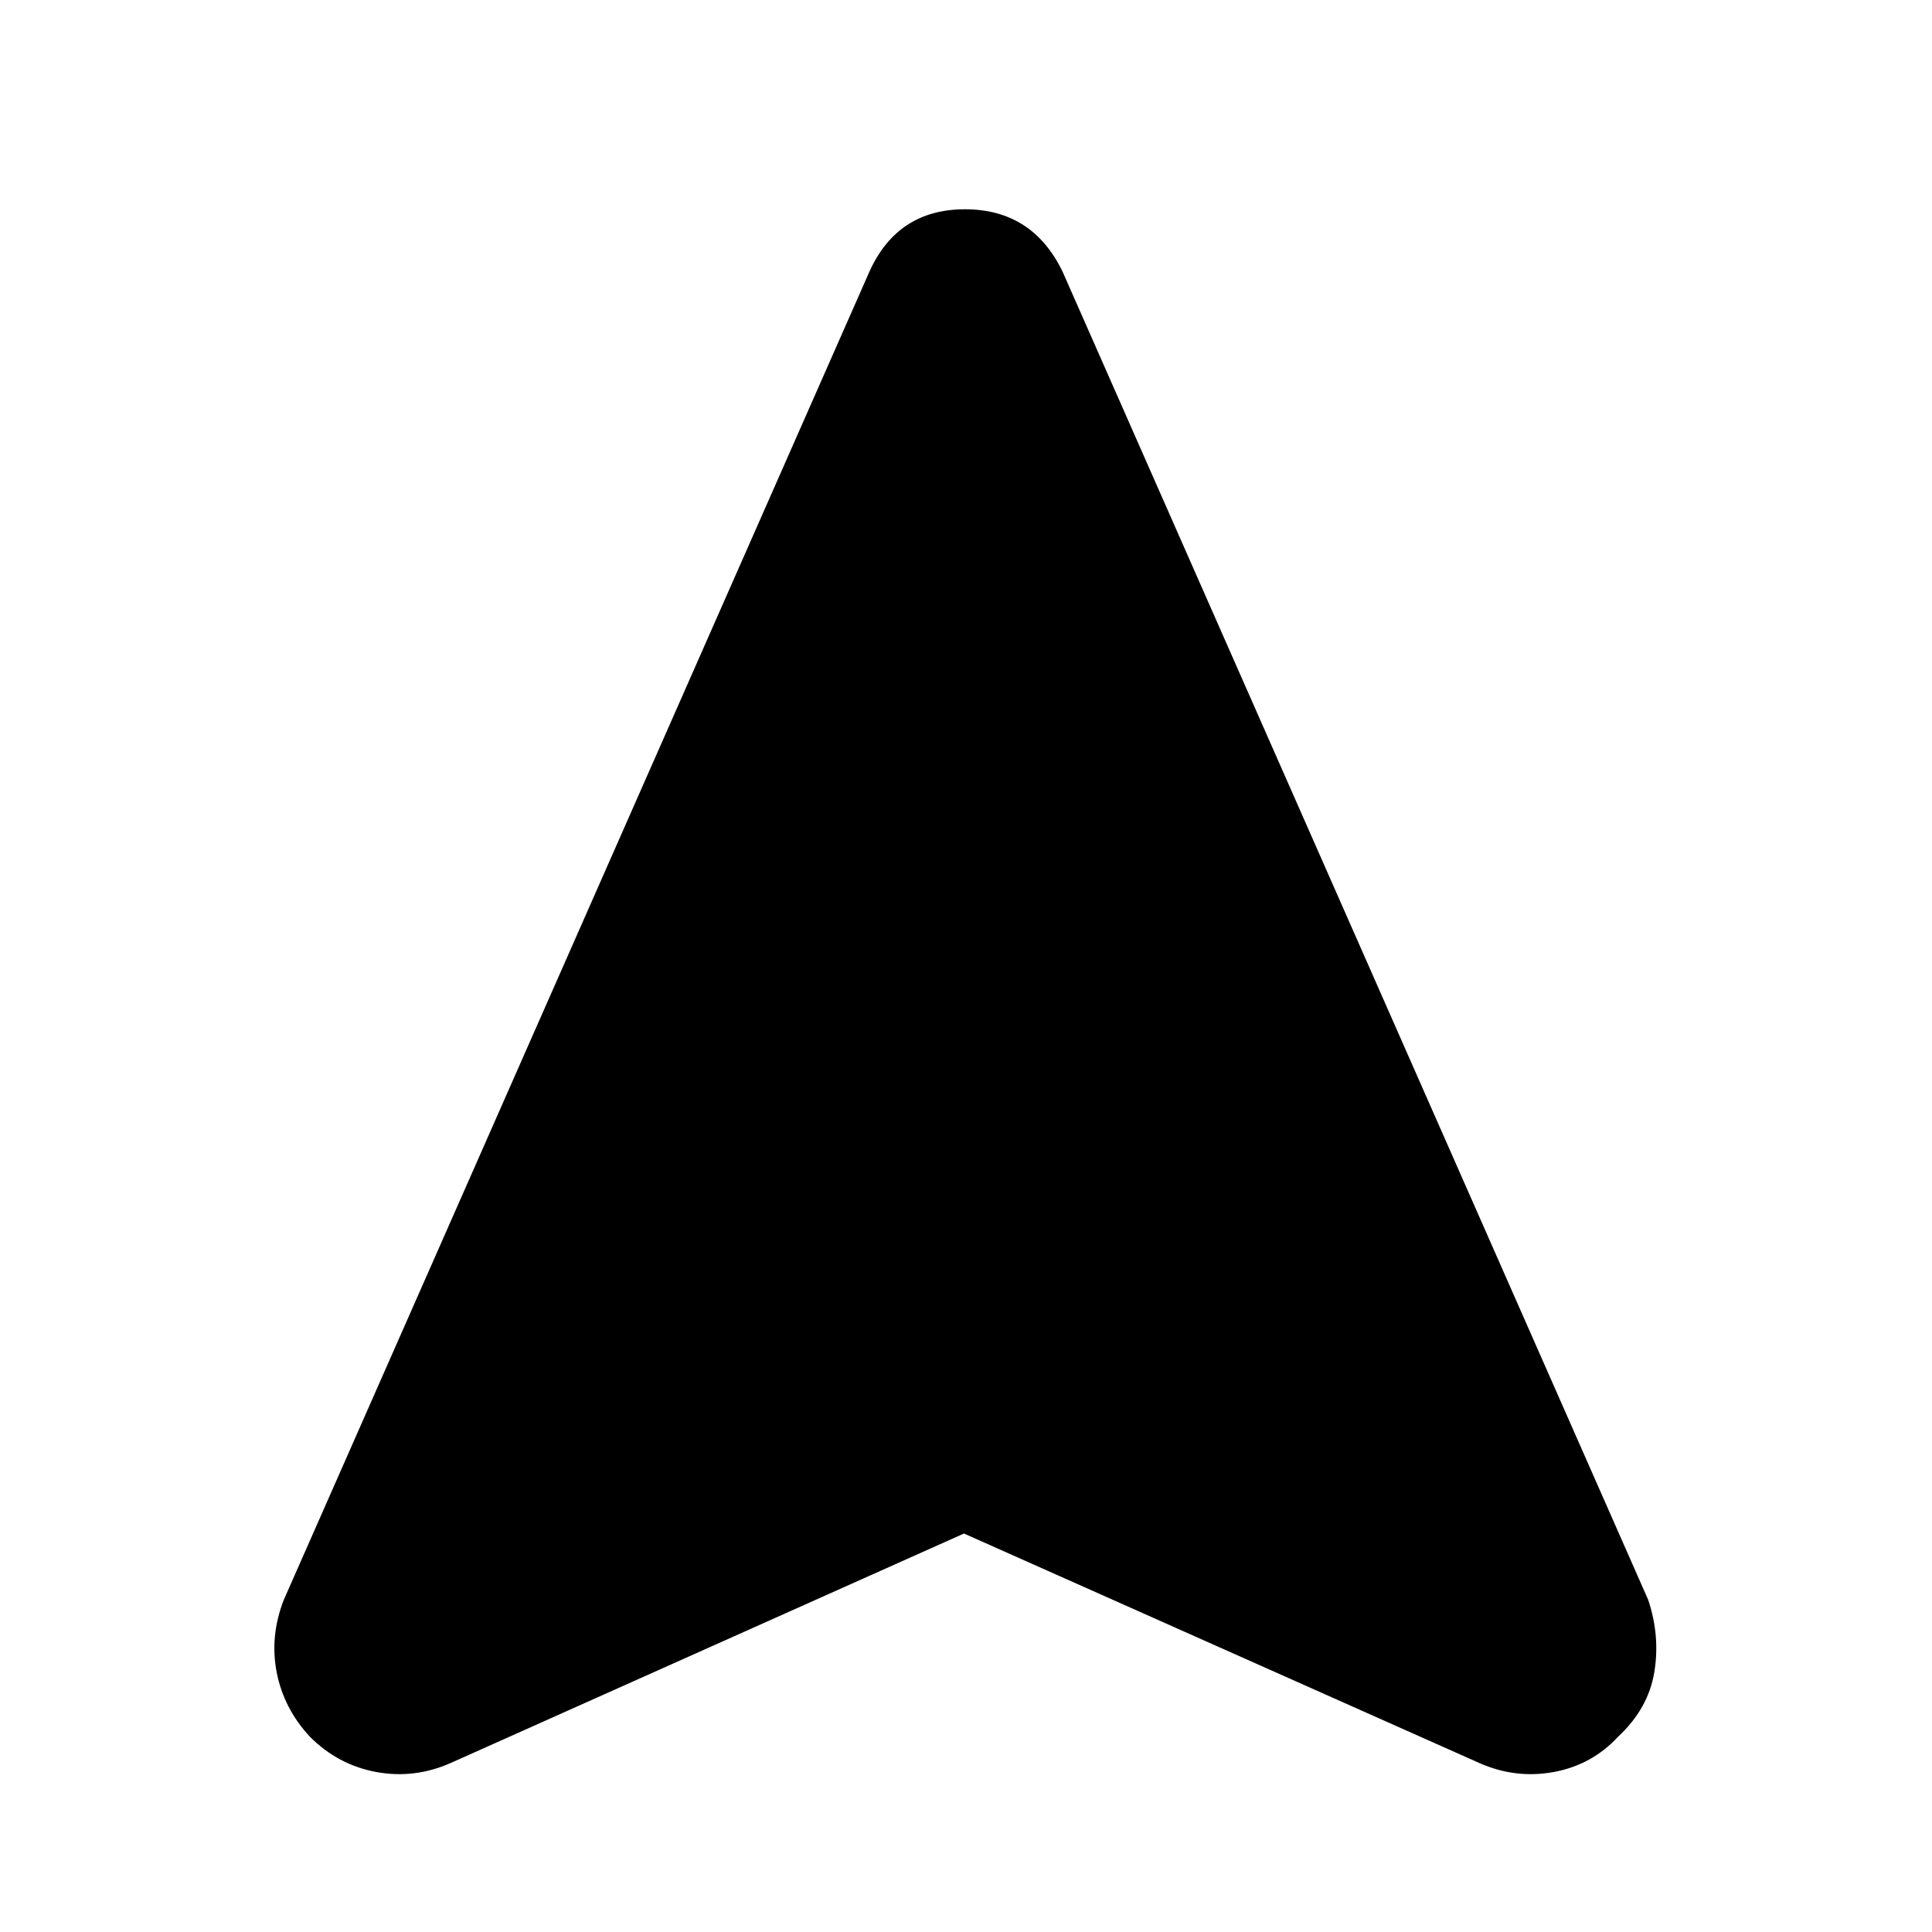 <svg xmlns="http://www.w3.org/2000/svg" height="40" width="40"><path d="M9.333 36.5q-.75.333-1.541.188-.792-.146-1.375-.73-.542-.583-.688-1.333-.146-.75.146-1.5L18 5.625q.583-1.292 1.979-1.292 1.396 0 2.021 1.292l12.125 27.5q.25.75.125 1.5t-.75 1.333q-.542.584-1.333.73-.792.145-1.542-.188l-10.667-4.75Z"/></svg>